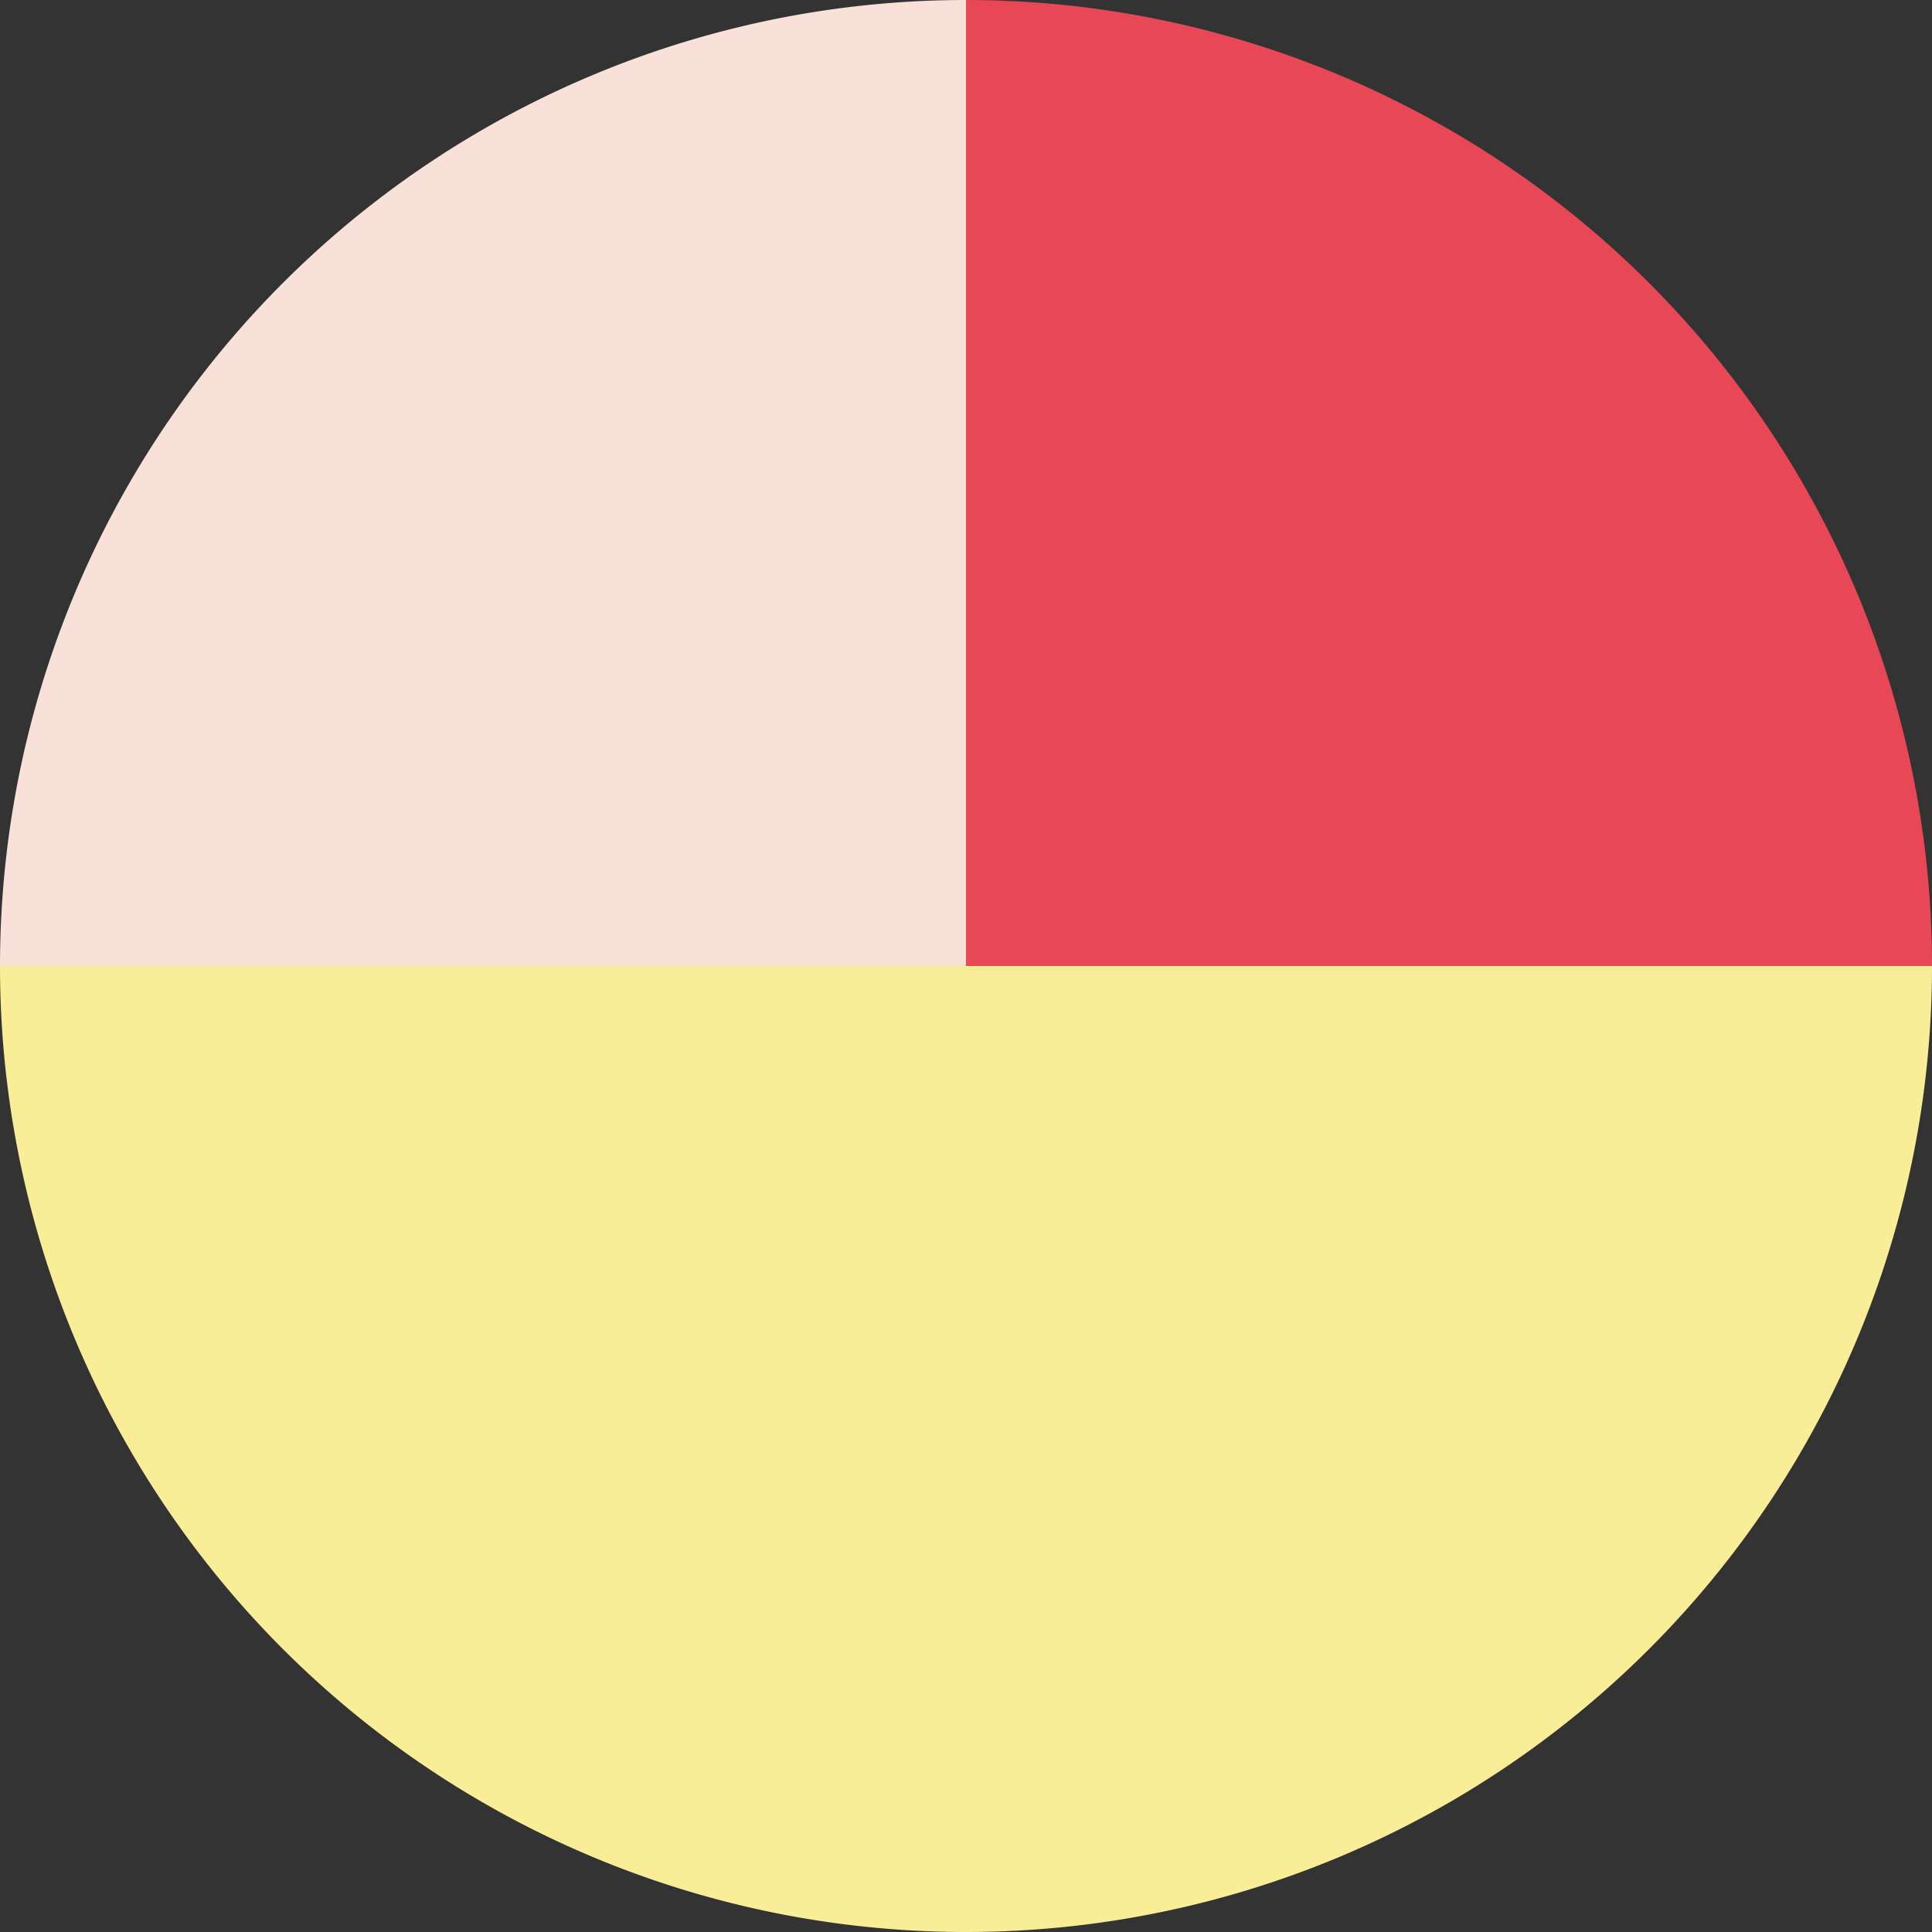 <svg xmlns="http://www.w3.org/2000/svg" width="250" height="250" viewBox="0 0 250 250">
  <rect x="0" y="0" width="250" height="250" fill="#333333" stroke="none"/>
  <g id="Group_32" data-name="Group 32" transform="translate(-12126 274)">
    <path id="Rectangle_10" data-name="Rectangle 10" d="M125,0h0a0,0,0,0,1,0,0V125a0,0,0,0,1,0,0H0a0,0,0,0,1,0,0v0A125,125,0,0,1,125,0Z" transform="translate(12376 -274) rotate(90)" fill="#e84855"/>
    <path id="Rectangle_11" data-name="Rectangle 11" d="M0,0H125a0,0,0,0,1,0,0V125a0,0,0,0,1,0,0h0A125,125,0,0,1,0,0V0A0,0,0,0,1,0,0Z" transform="translate(12251 -274) rotate(90)" fill="#f9e0d9"/>
    <path id="Rectangle_12" data-name="Rectangle 12" d="M0,0H125a0,0,0,0,1,0,0V0A125,125,0,0,1,0,125H0a0,0,0,0,1,0,0V0A0,0,0,0,1,0,0Z" transform="translate(12251 -149) rotate(90)" fill="#faed98"/>
    <path id="Rectangle_13" data-name="Rectangle 13" d="M0,0H0A125,125,0,0,1,125,125v0a0,0,0,0,1,0,0H0a0,0,0,0,1,0,0V0A0,0,0,0,1,0,0Z" transform="translate(12376 -149) rotate(90)" fill="#faed98"/>
  </g>
</svg>
